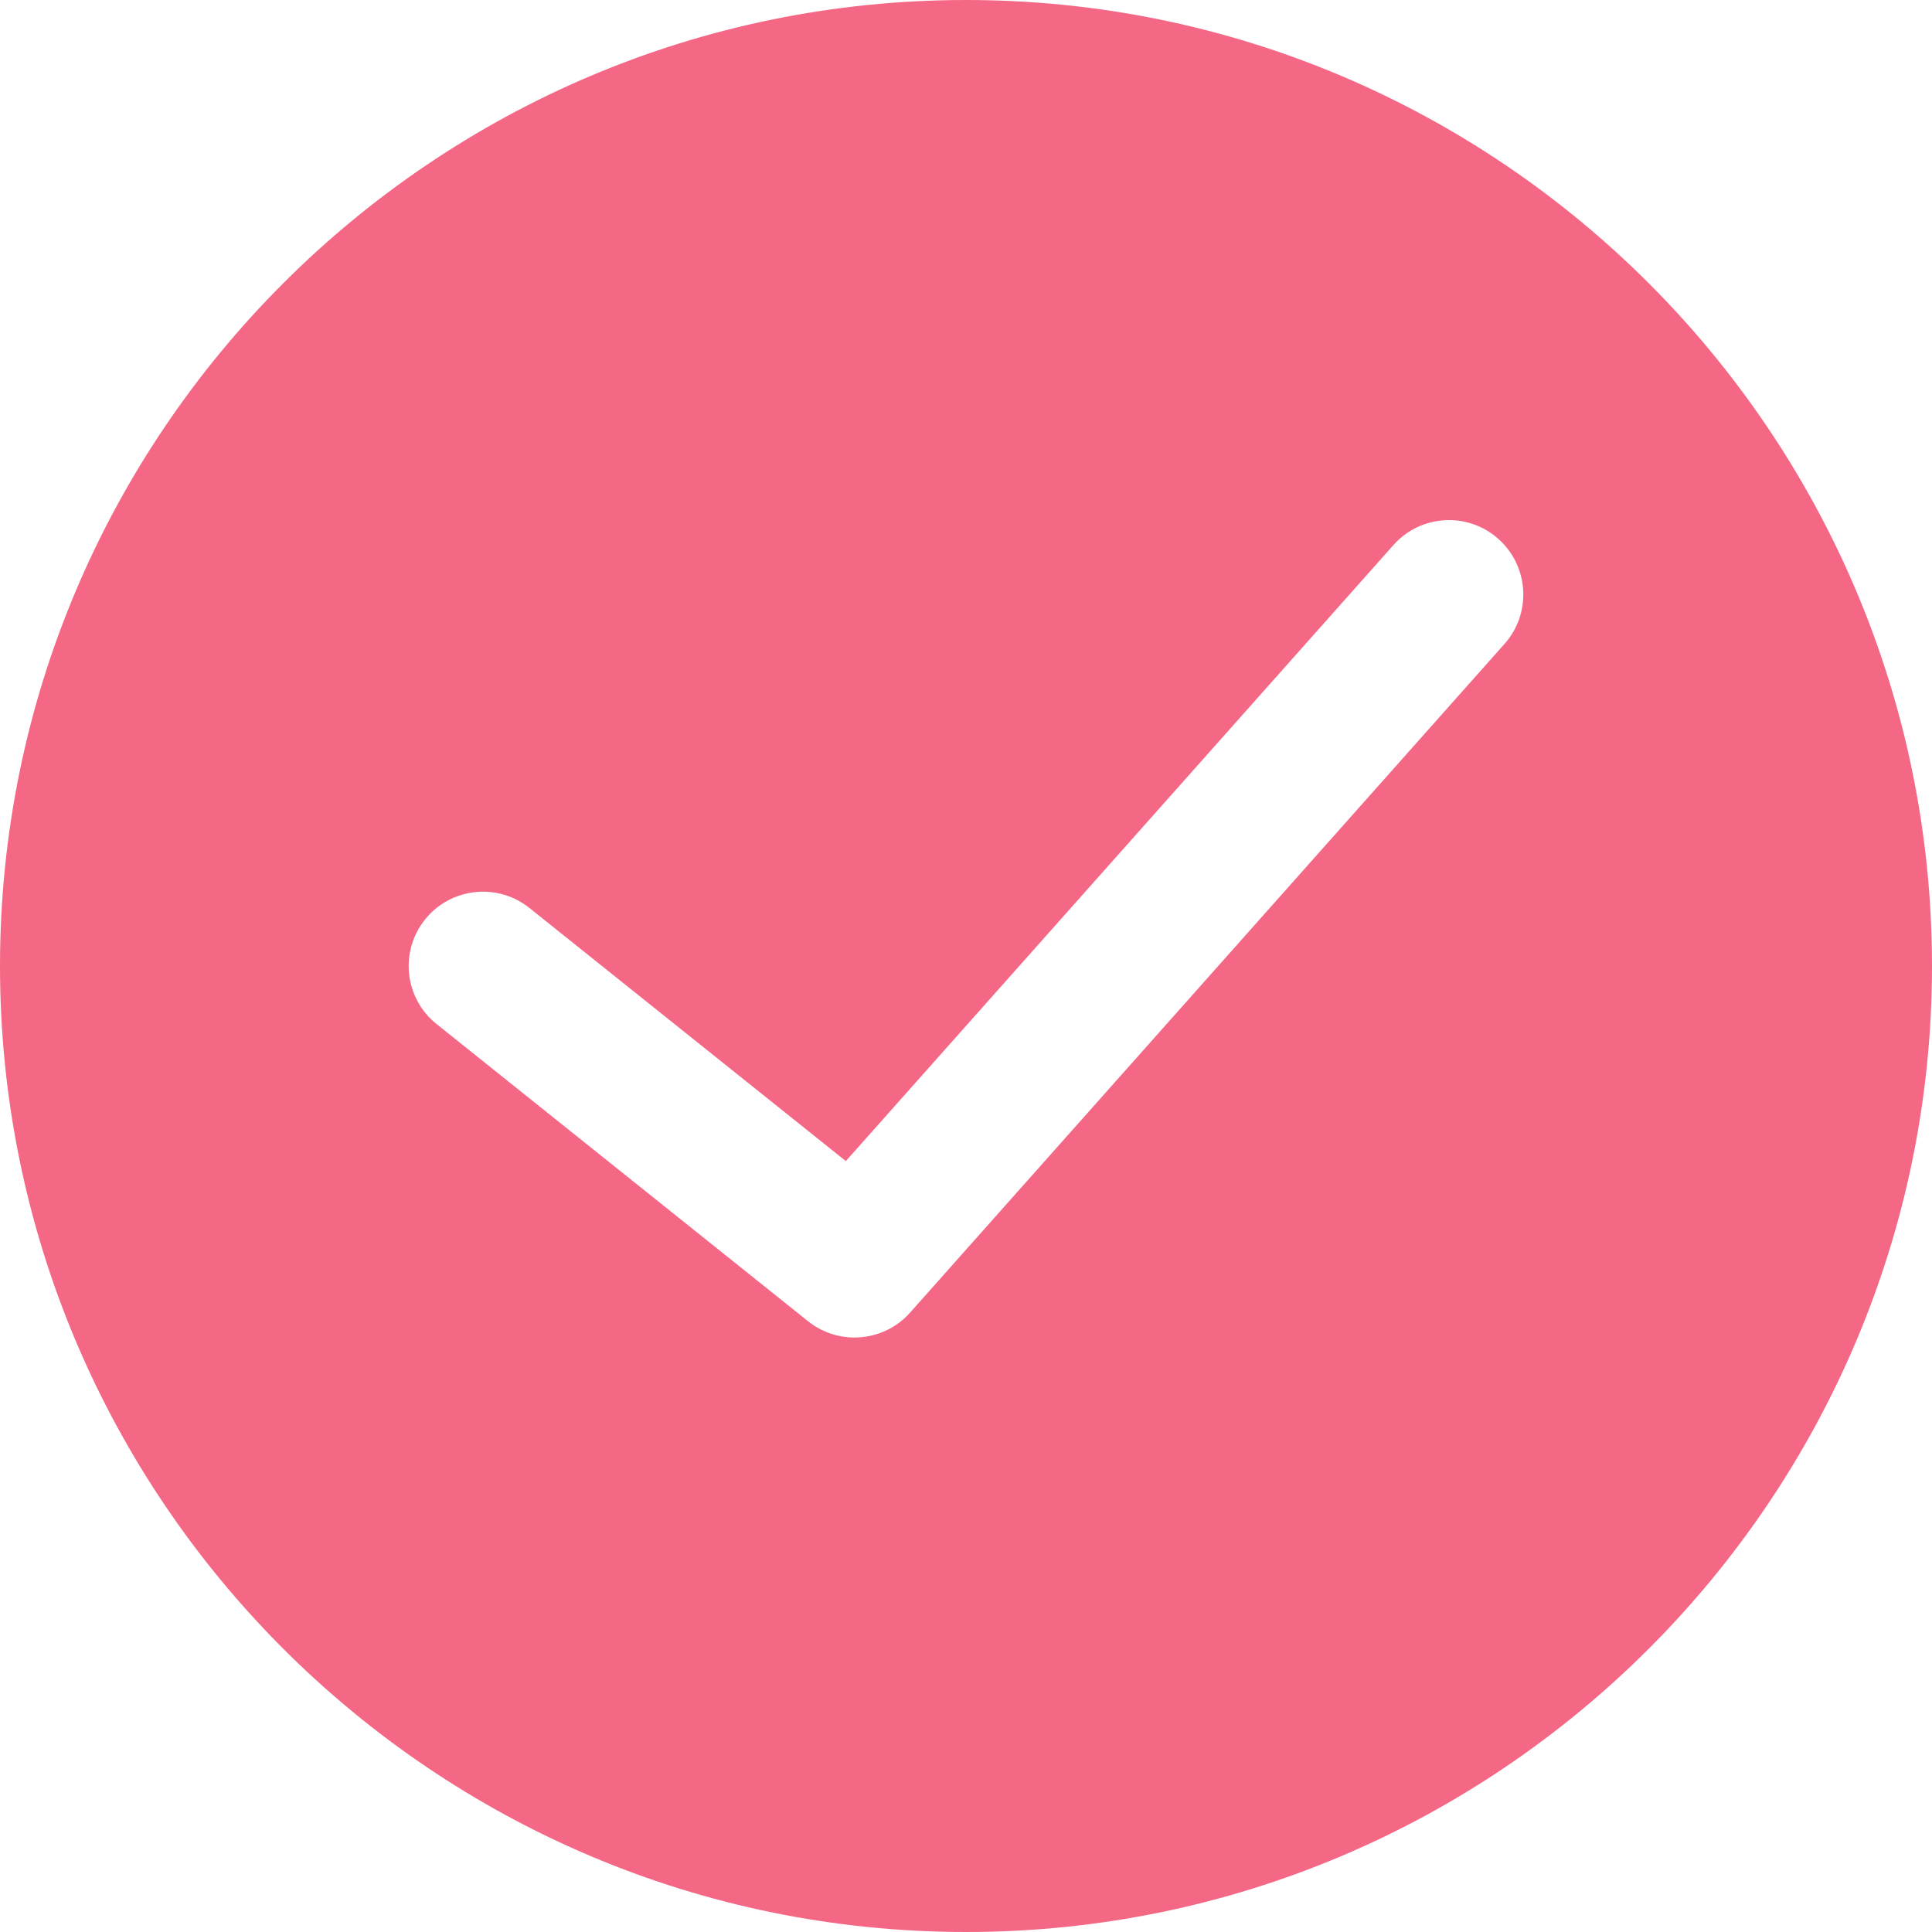 <?xml version="1.0" encoding="UTF-8"?>
<svg width="50px" height="50px" viewBox="0 0 50 50" version="1.1" xmlns="http://www.w3.org/2000/svg" xmlns:xlink="http://www.w3.org/1999/xlink">
    <!-- Generator: Sketch 52.5 (67469) - http://www.bohemiancoding.com/sketch -->
    <title>check</title>
    <desc>Created with Sketch.</desc>
    <defs>
        <linearGradient x1="60.881%" y1="74.033%" x2="32.47%" y2="-13.308%" id="linearGradient-1">
            <stop stop-color="#15DABA" offset="0%"></stop>
            <stop stop-color="#13DEB4" offset="20.5%"></stop>
            <stop stop-color="#0DE8A2" offset="49.01%"></stop>
            <stop stop-color="#04F884" offset="82.08%"></stop>
            <stop stop-color="#00FF78" offset="100%"></stop>
        </linearGradient>
    </defs>
    <g id="Illustrations" stroke="none" stroke-width="1" fill="none" fill-rule="evenodd">
        <g transform="translate(-685, -1974)" fill="#F46885" id="Boost">
            <g transform="translate(683, 38)">
                <g id="check" transform="translate(2, 1936)">
                    <g id="success">
                        <path d="M25,0 C11.215,0 0,11.214 0,25 C0,38.786 11.215,50 25,50 C38.785,50 50,38.786 50,25 C50,11.214 38.785,0 25,0 Z M38.938,16.663 L23.553,33.97 C23.174,34.396 22.646,34.615 22.114,34.615 C21.692,34.615 21.268,34.477 20.913,34.194 L11.298,26.502 C10.469,25.839 10.335,24.629 10.998,23.799 C11.661,22.969 12.872,22.835 13.701,23.498 L21.89,30.049 L36.062,14.106 C36.766,13.312 37.984,13.24 38.777,13.946 C39.571,14.653 39.643,15.868 38.938,16.663 Z" id="Shape"></path>
                    </g>
                </g>
            </g>
        </g>
    </g>
</svg>